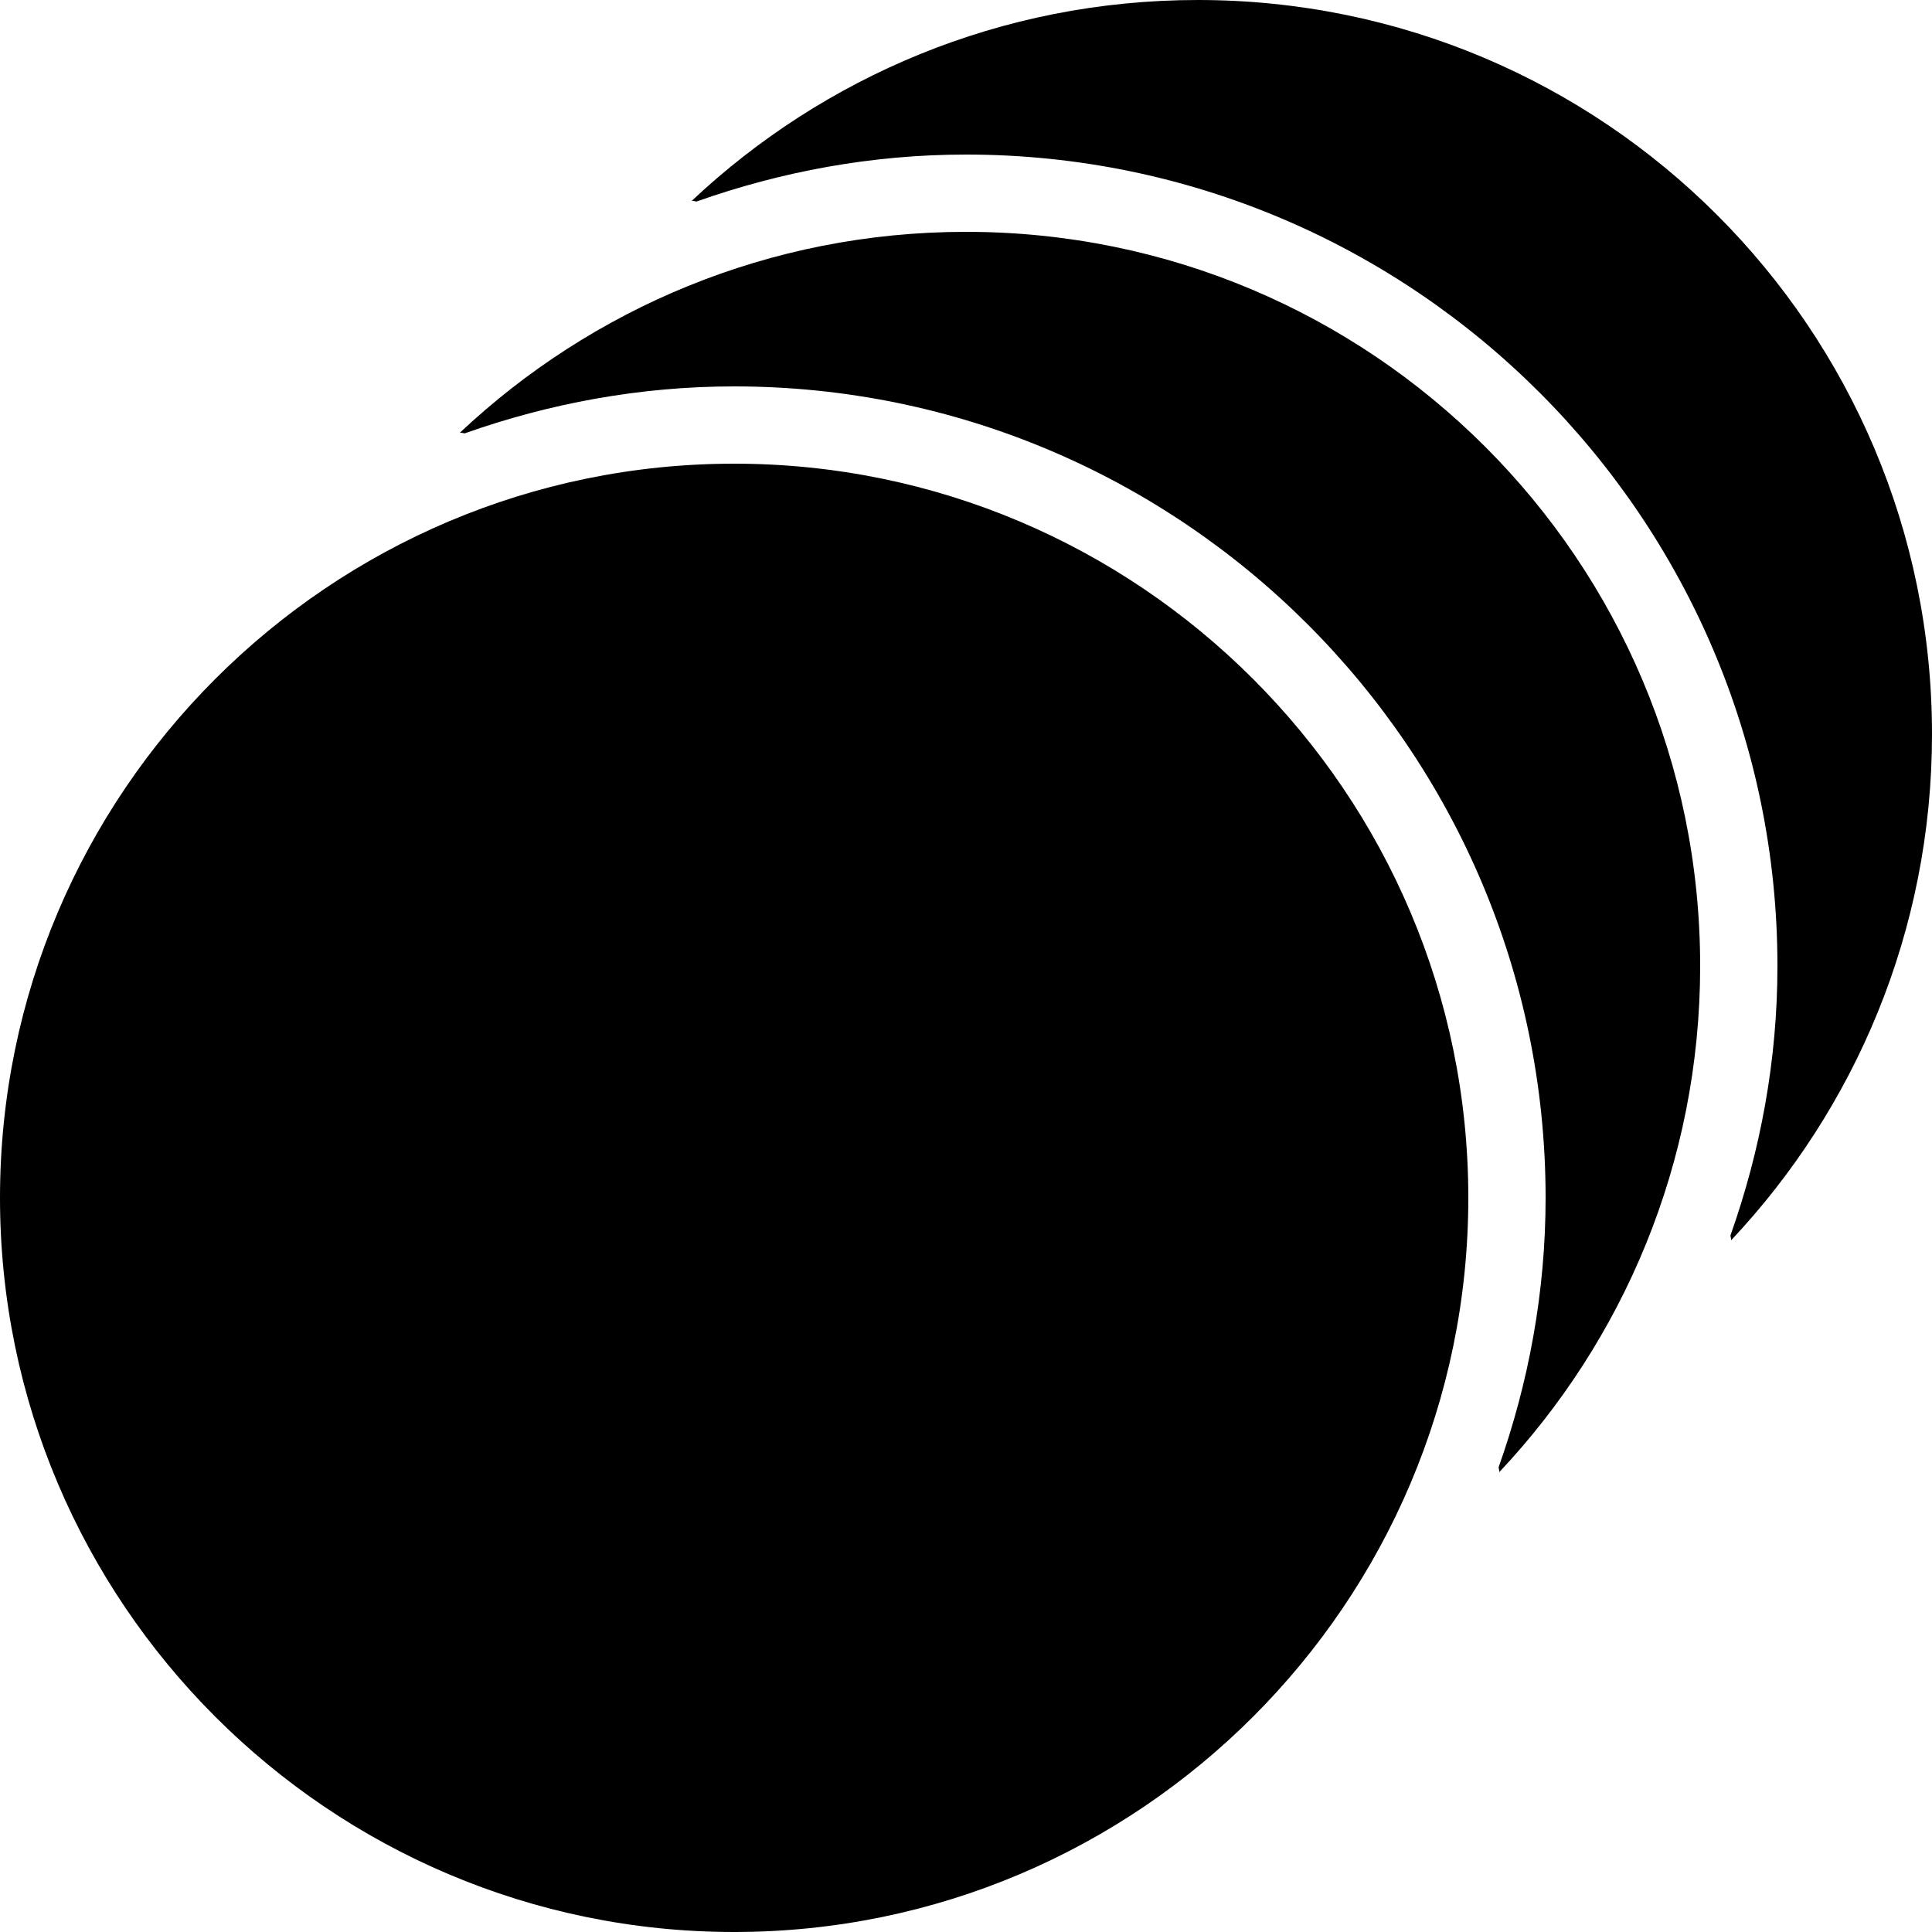 <?xml version="1.0" encoding="utf-8"?><!-- Generator: Adobe Illustrator 15.0.0, SVG Export Plug-In . SVG Version: 6.00 Build 0)  --><!DOCTYPE svg PUBLIC "-//W3C//DTD SVG 1.1//EN" "http://www.w3.org/Graphics/SVG/1.1/DTD/svg11.dtd"><svg xmlns="http://www.w3.org/2000/svg" xmlns:xlink="http://www.w3.org/1999/xlink" viewBox="0 0 50 50" width="50px" height="50px"><path d="M19,50C8.523,50,0,41.477,0,31s8.523-19,19-19s19,8.523,19,19S29.477,50,19,50z"/><path d="M31,0c-5.1,0-9.7,2-13.1,5.2c0.028-0.009,0.081,0.009,0.124,0.016C20.21,4.443,22.552,4,25,4c11.579,0,21,9.42,21,21c0,2.448-0.442,4.789-1.217,6.976c0.008,0.043,0.025,0.096,0.017,0.124C48,28.7,50,24.1,50,19C50,8.5,41.5,0,31,0z"/><path d="M25,6c-5.1,0-9.7,2-13.1,5.2c0.028-0.009,0.081,0.009,0.124,0.016C14.21,10.443,16.552,10,19,10c11.579,0,21,9.42,21,21c0,2.448-0.442,4.789-1.217,6.976c0.008,0.043,0.025,0.096,0.017,0.124C42,34.7,44,30.1,44,25C44,14.5,35.5,6,25,6z"/></svg>